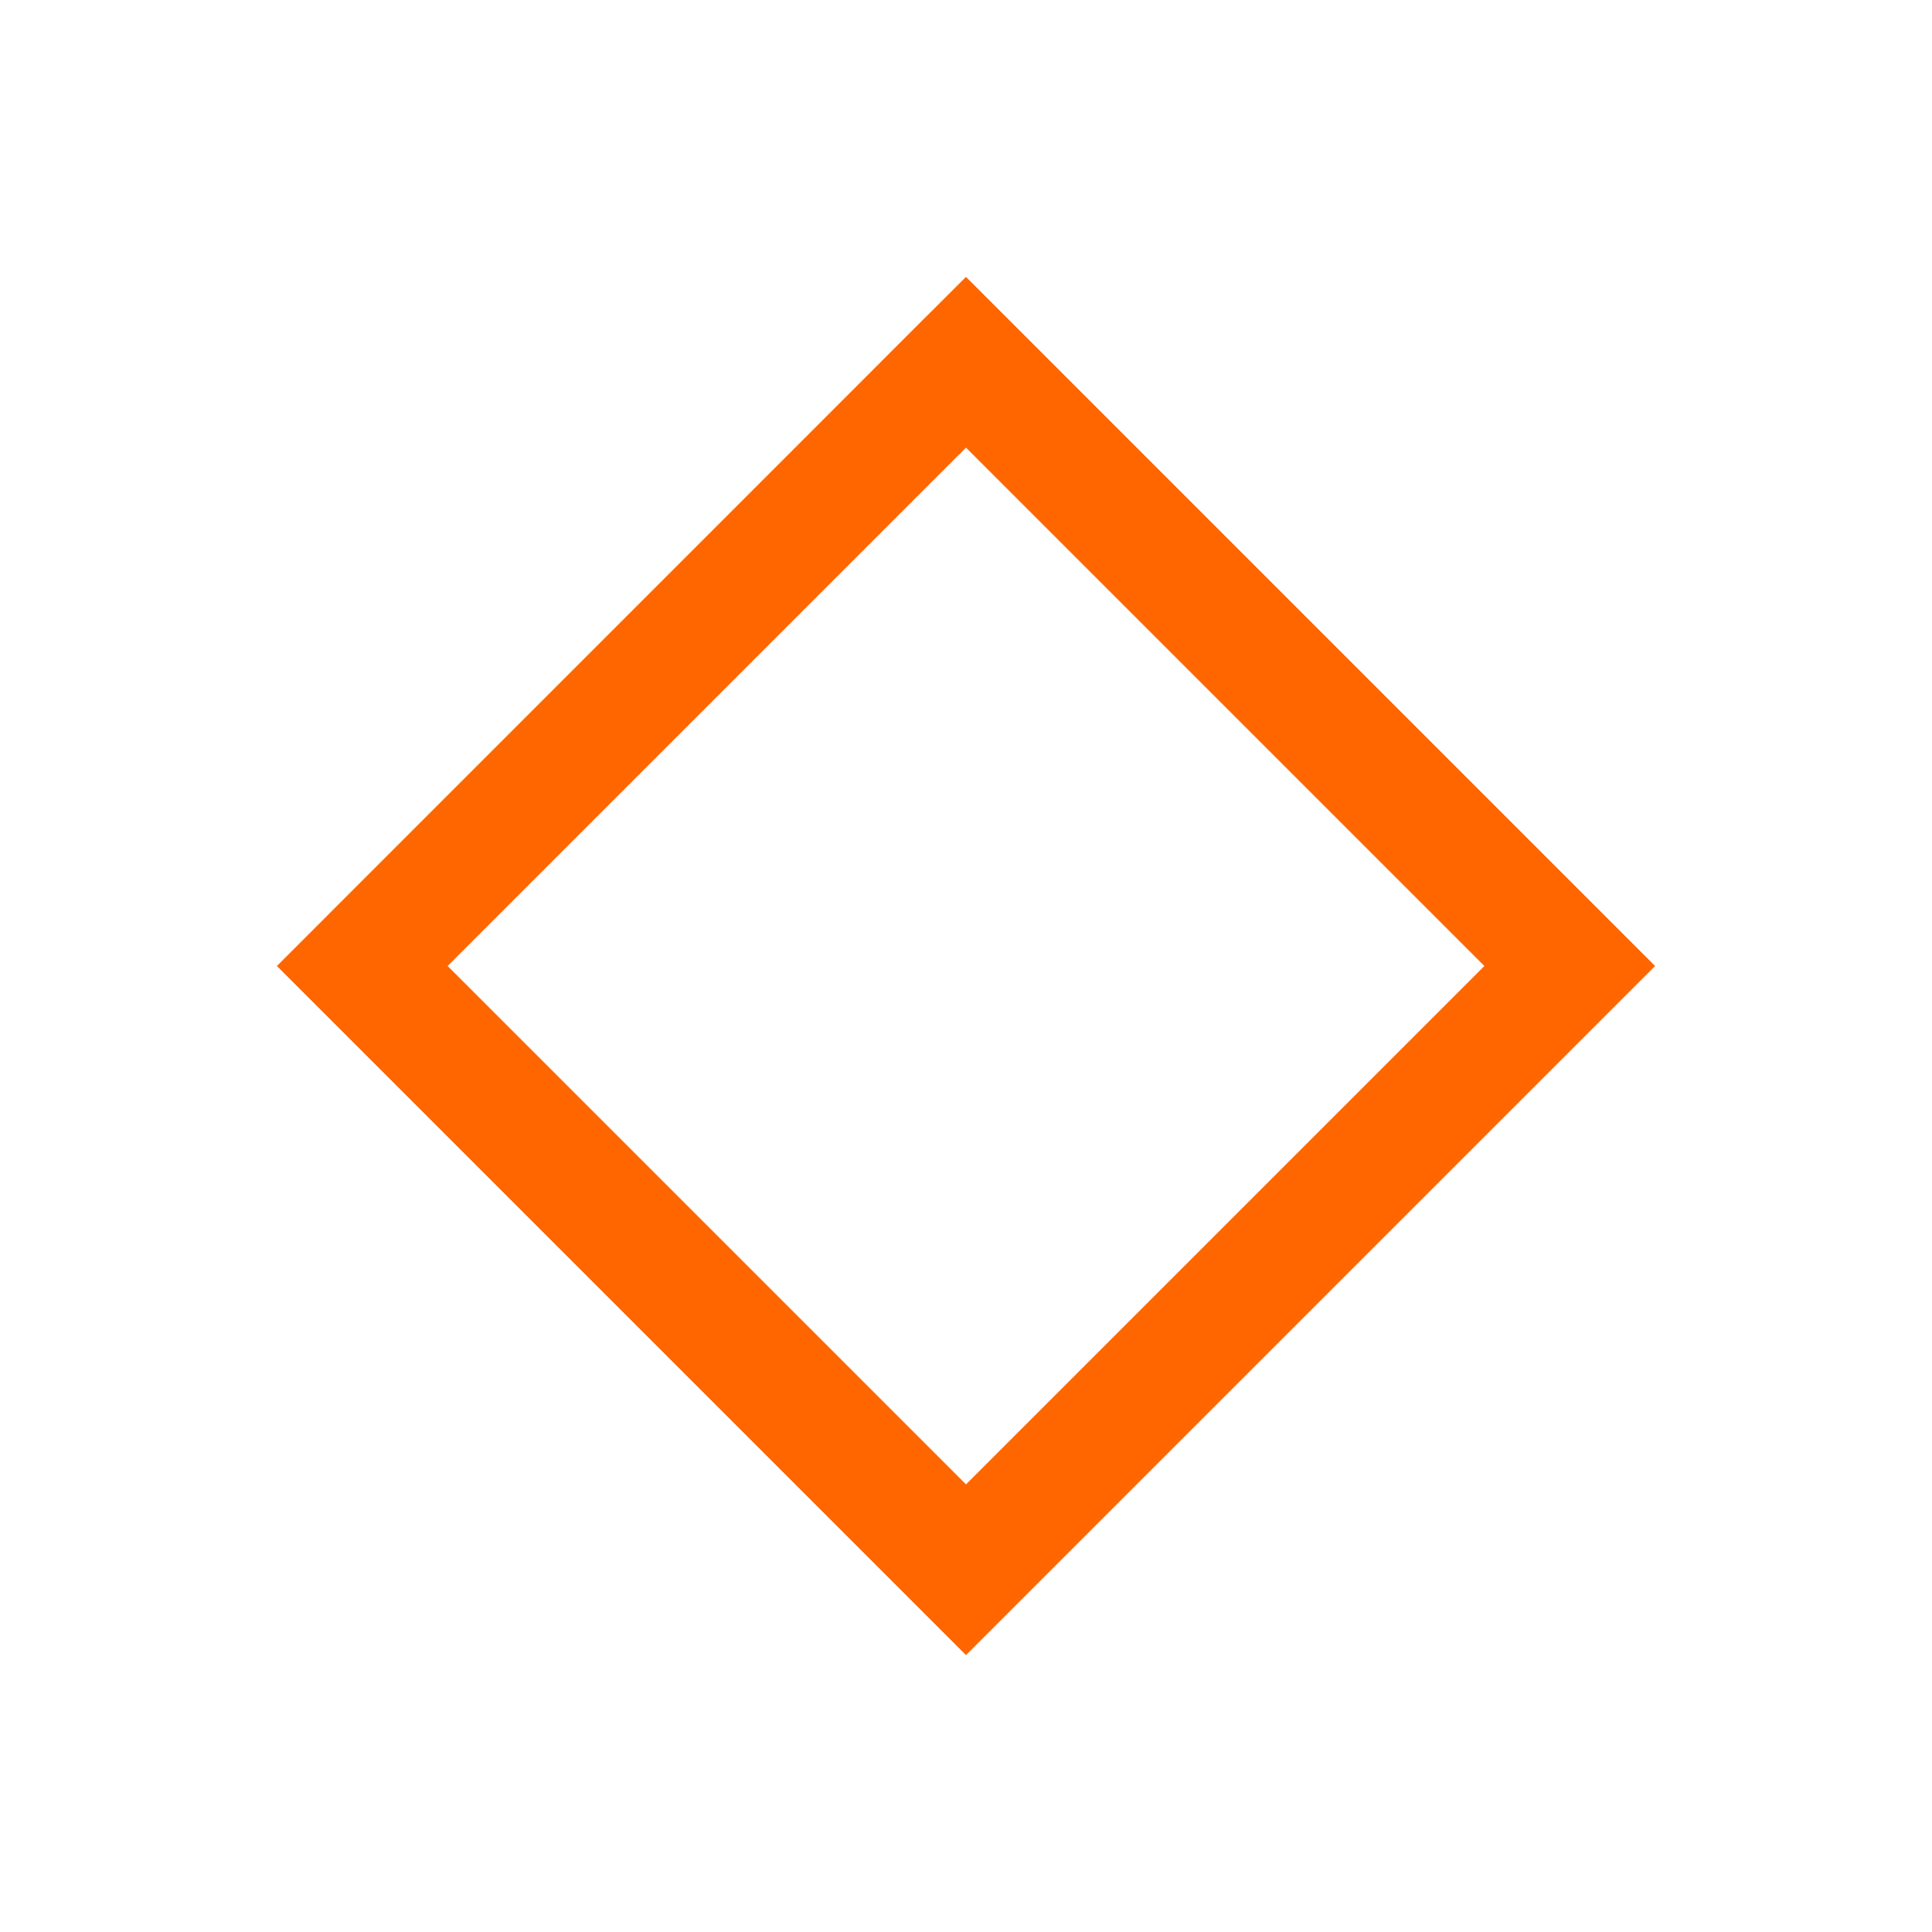 <svg viewBox="0 0 16 16" xmlns="http://www.w3.org/2000/svg">
    <style
        type="text/css"
        id="current-color-scheme">
        .ColorScheme-Text {
            color:#232629;
        }
    </style>
    <path d="M8 2.293l-.354.353L2.293 8 8 13.707 13.707 8zm0 1.414L12.293 8 8 12.293 3.707 8z" class="ColorScheme-Text" fill="#ff6600"/>
</svg>
